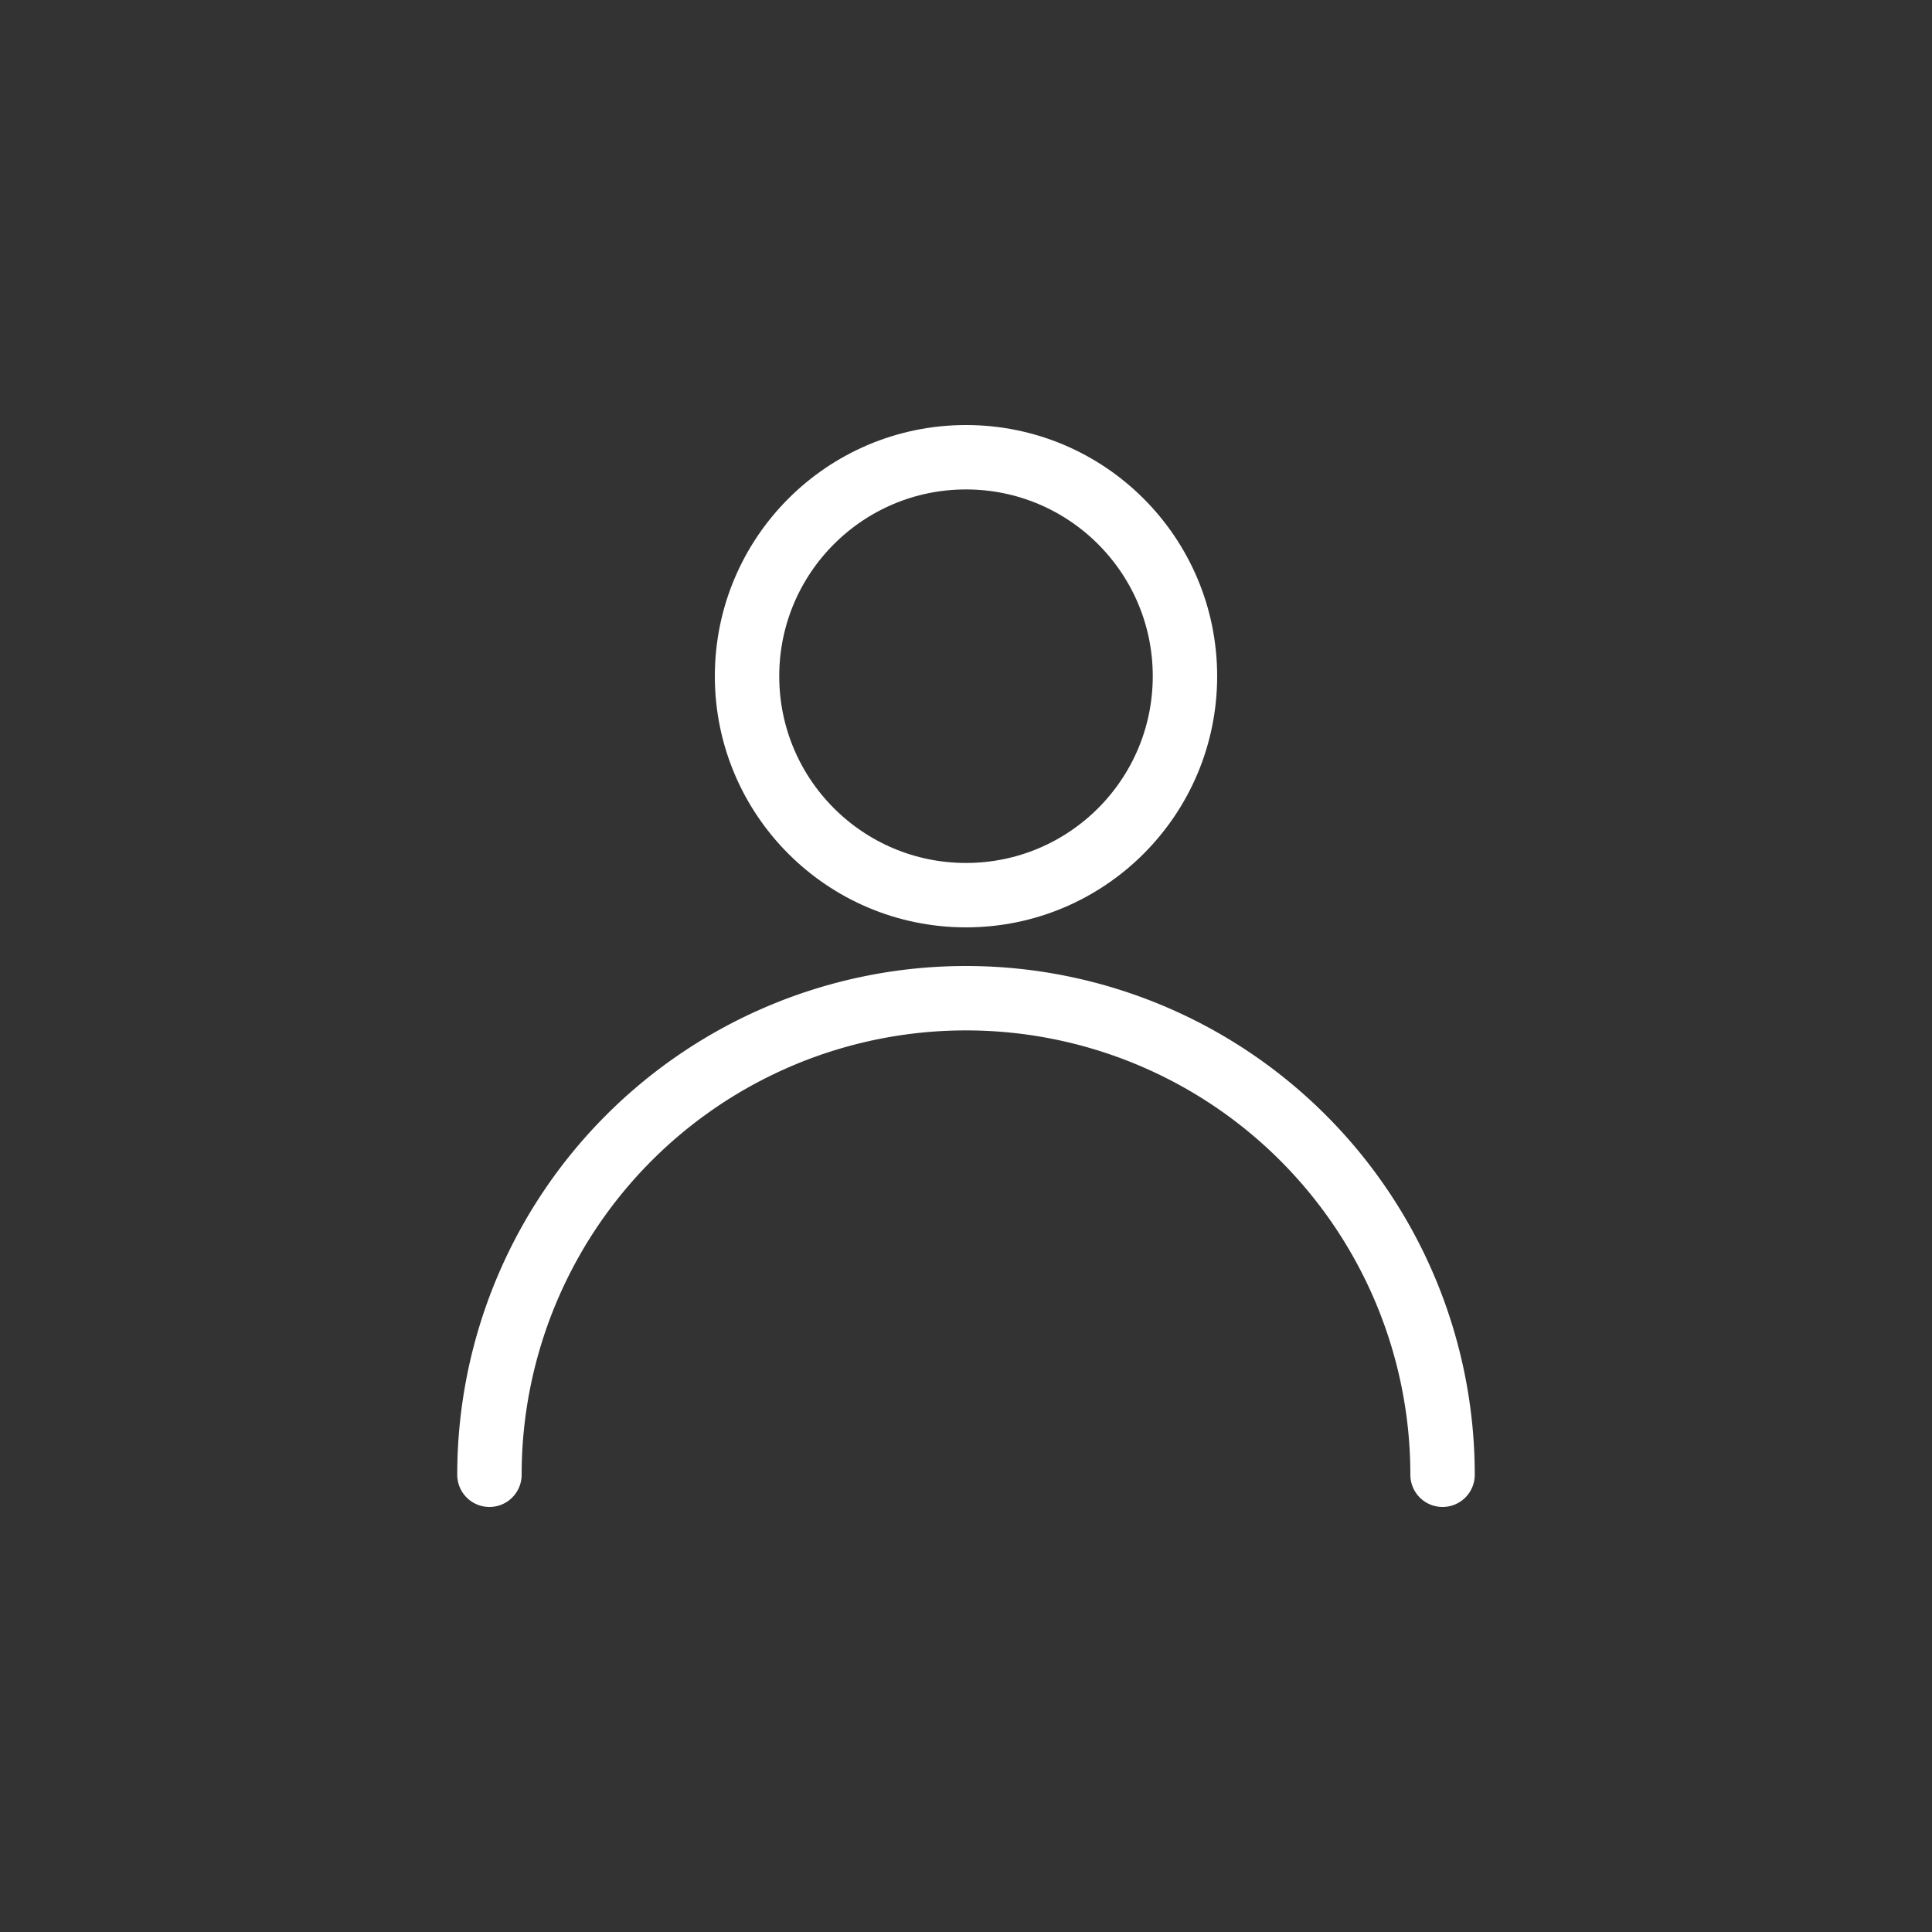 <svg xmlns="http://www.w3.org/2000/svg" viewBox="0 0 150 150"><rect x="0" y="0" width="150" height="150" fill="#333333" stroke="none"/><defs><style>.cls-1,.cls-2{fill:none;}.cls-1{stroke:#fff;stroke-linecap:round;stroke-linejoin:round;stroke-width:5px;}</style></defs><g id="图层_2" data-name="图层 2"><g id="图层_1-2" data-name="图层 1"><circle class="cls-1" cx="75" cy="52.5" r="17"/><path class="cls-1" d="M38,114.5a37,37,0,0,1,74,0"/><rect class="cls-2" width="150" height="150"/></g></g></svg>